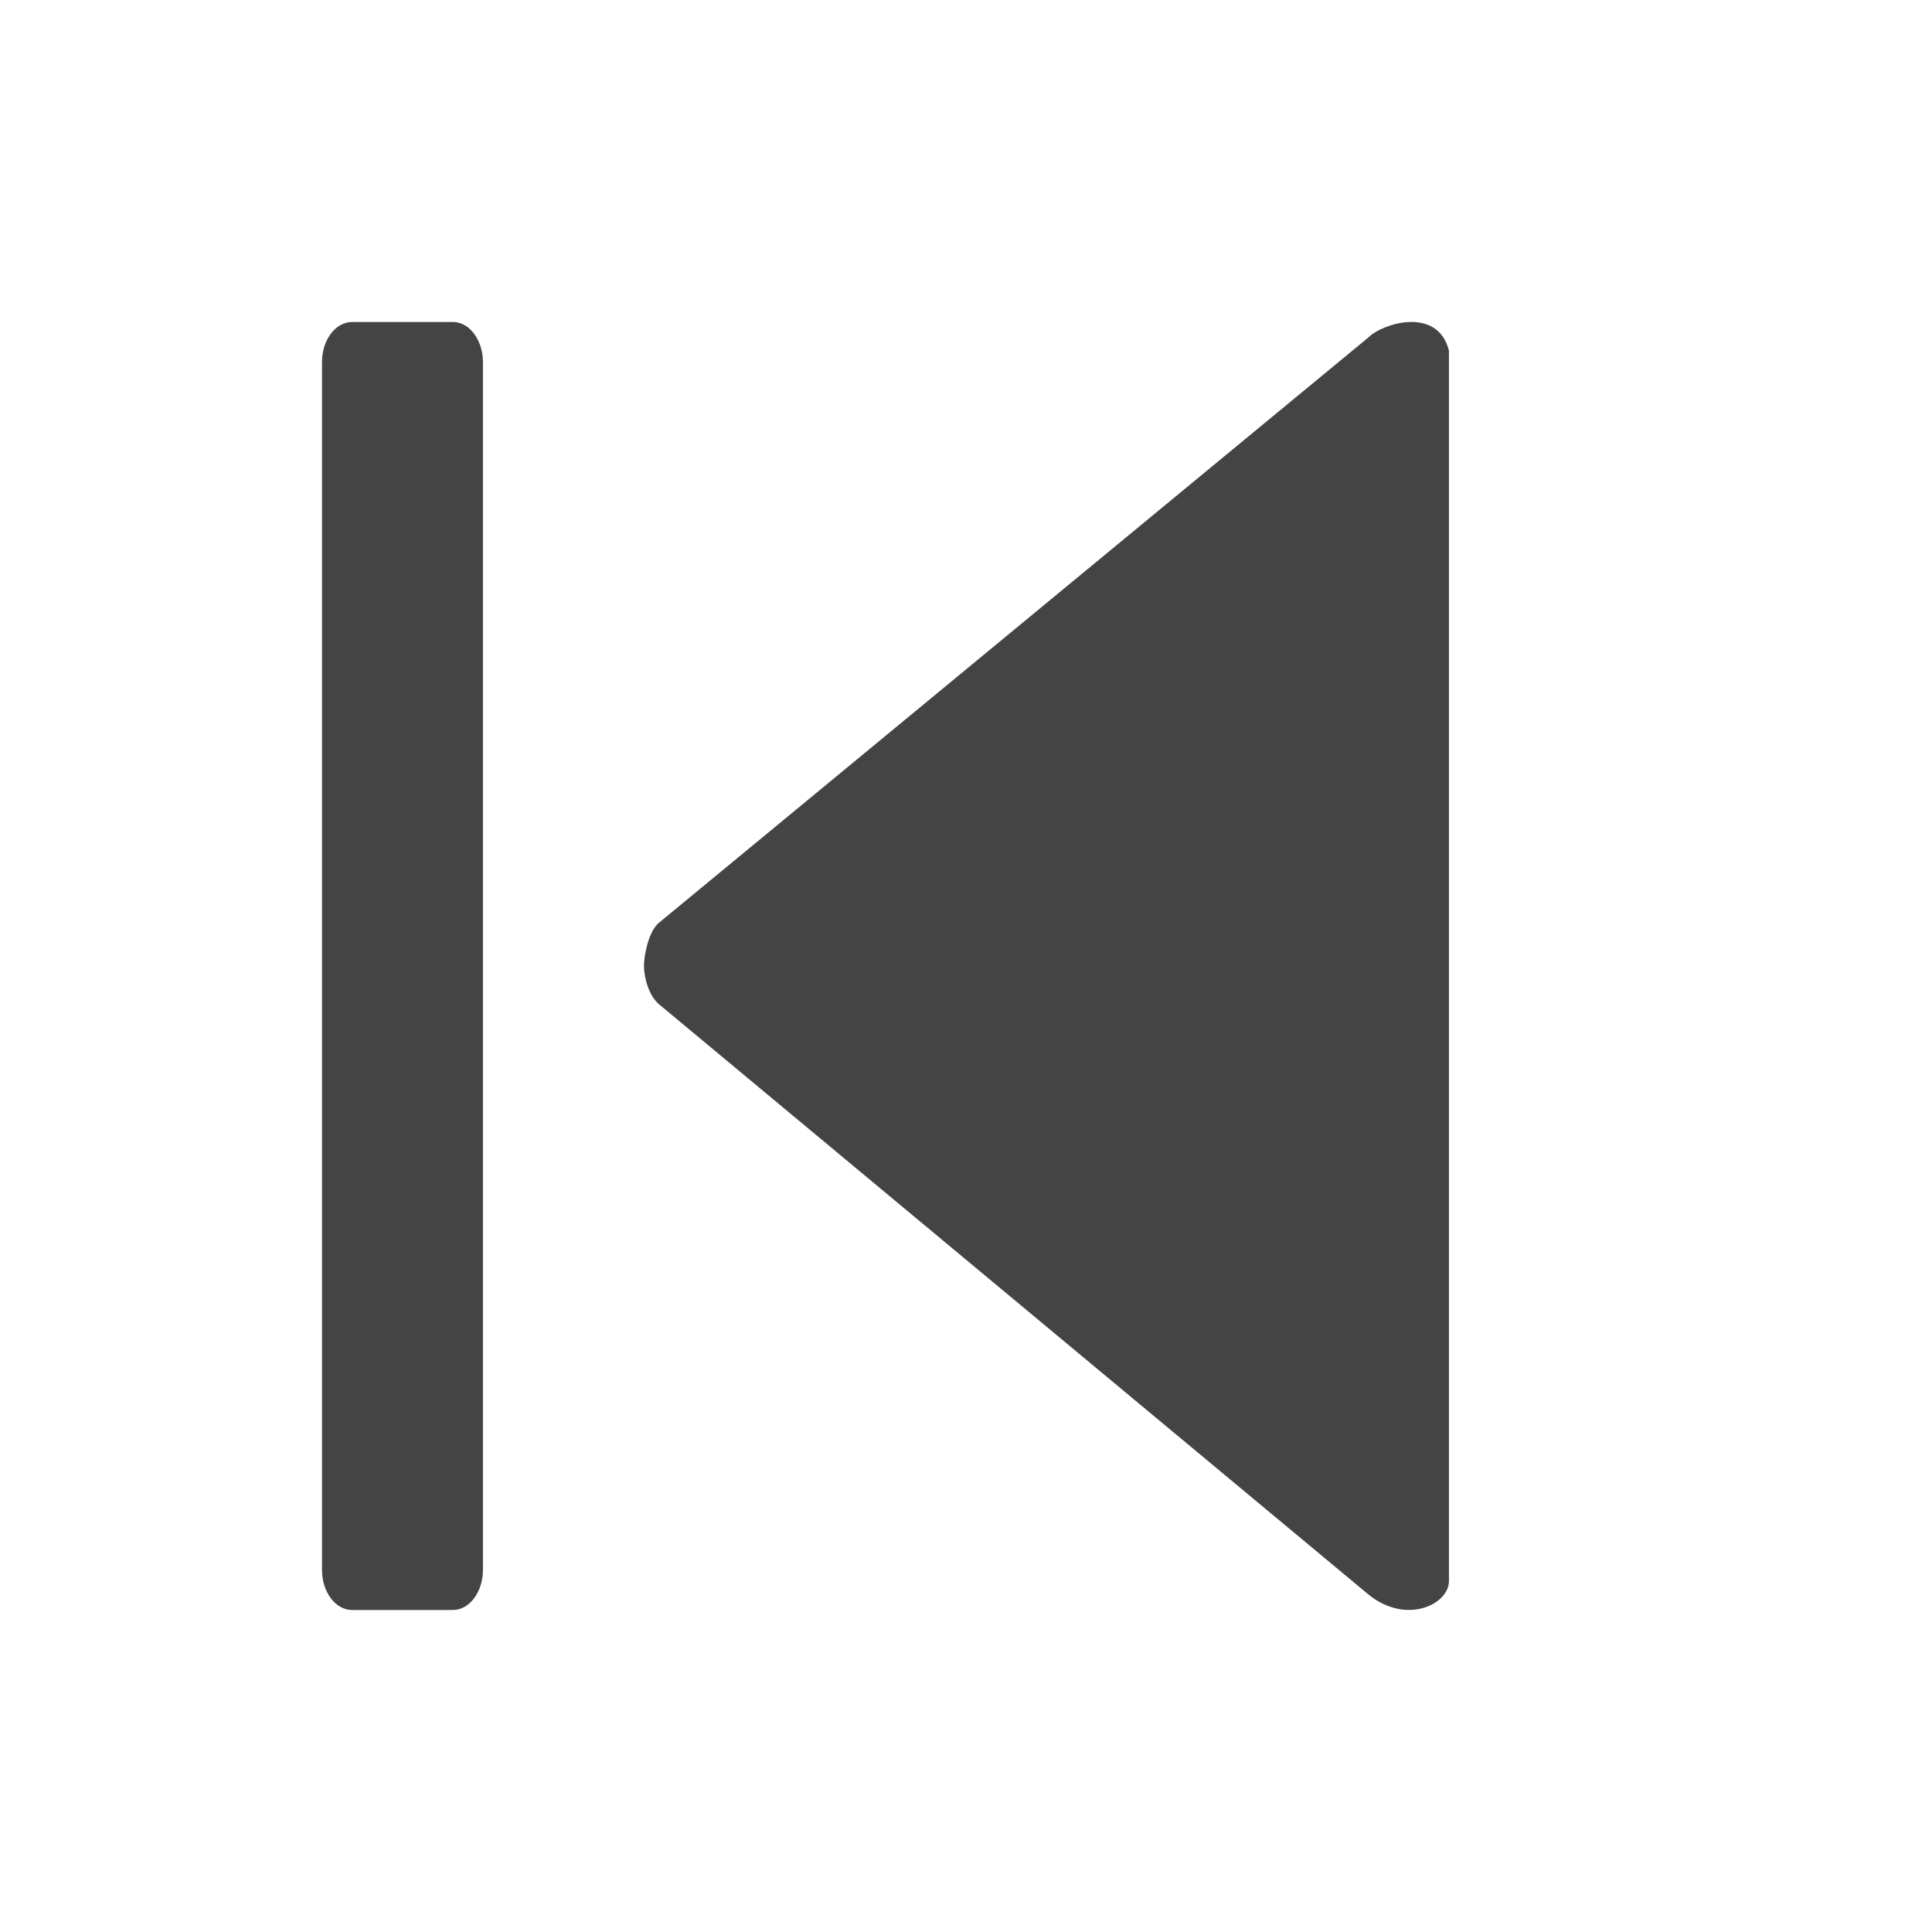 <?xml version="1.0" encoding="UTF-8" standalone="no"?>
<!-- Generated by IcoMoon.io -->

<svg
   xmlns:dc="http://purl.org/dc/elements/1.1/"
   xmlns:cc="http://creativecommons.org/ns#"
   xmlns:rdf="http://www.w3.org/1999/02/22-rdf-syntax-ns#"
   xmlns:svg="http://www.w3.org/2000/svg"
   xmlns="http://www.w3.org/2000/svg"
   xmlns:sodipodi="http://sodipodi.sourceforge.net/DTD/sodipodi-0.dtd"
   xmlns:inkscape="http://www.inkscape.org/namespaces/inkscape"
   version="1.1"
   width="32"
   height="32"
   viewBox="0 0 32 32"
   id="svg2"
   inkscape:version="0.48.4 r9939"
   sodipodi:docname="back.svg">
  <defs
     id="defs10" />
  <sodipodi:namedview
     pagecolor="#ffffff"
     bordercolor="#666666"
     borderopacity="1"
     objecttolerance="10"
     gridtolerance="10"
     guidetolerance="10"
     inkscape:pageopacity="0"
     inkscape:pageshadow="2"
     inkscape:window-width="1418"
     inkscape:window-height="945"
     id="namedview8"
     showgrid="false"
     showguides="true"
     inkscape:guide-bbox="true"
     inkscape:zoom="5.6568545"
     inkscape:cx="5.0550659"
     inkscape:cy="7.5608017"
     inkscape:window-x="0"
     inkscape:window-y="25"
     inkscape:window-maximized="0"
     inkscape:current-layer="svg2" />
  <path
     style="fill:#444444"
     d="M 22.666,5.588 10.913,15.285 C 10.744,15.427 10.666,15.815 10.666,15.999 c 0,0.185 0.078,0.49 0.247,0.633 l 11.753,9.778 c 0.617,0.501 1.314,0.175 1.333,-0.209 l 0,-20.394 C 23.81,5.064 22.891,5.36 22.666,5.588 z"
     id="path4"
     inkscape:connector-curvature="0"
     sodipodi:nodetypes="ccsccccc" />
  <path
     style="fill:#444444;fill-opacity:1;stroke:none"
     d="m 5.833,5.333 1.666,0 c 0.277,0 0.5,0.297 0.5,0.667 l 0,20 c 0,0.369 -0.223,0.667 -0.5,0.667 l -1.666,0 c -0.277,0 -0.5,-0.297 -0.5,-0.667 l 0,-20 C 5.333,5.631 5.556,5.333 5.833,5.333 z"
     id="rect2989"
     inkscape:connector-curvature="0" />
  <path
     sodipodi:nodetypes="ccsccccc"
     inkscape:connector-curvature="0"
     id="path3764"
     d="m -18.308,8.031 -9.095,7.422 C -27.533,15.562 -27.594,15.859 -27.594,16 c 0,0.141 0.06,0.375 0.191,0.484 l 9.095,7.484 c 0.477,0.384 1.016,0.134 1.032,-0.16 l 0,-15.609 C -17.423,7.63 -18.134,7.857 -18.308,8.031 z"
     style="fill:#444444" />
  <rect
     ry="0.5"
     rx="0.5"
     y="8"
     x="-30.667"
     height="16"
     width="2.666"
     id="rect3766"
     style="fill:#444444;fill-opacity:1;stroke:none" />
  <path
     transform="matrix(1.017,0,0,1.017,-30.325,-3.991)"
     d="m 20.312,19.656 a 14.094,14.094 0 1 1 -28.188,0 14.094,14.094 0 1 1 28.188,0 z"
     sodipodi:ry="14.09375"
     sodipodi:rx="14.09375"
     sodipodi:cy="19.65625"
     sodipodi:cx="6.21875"
     id="path3756"
     style="fill:none;stroke:#444444;stroke-width:1.311;stroke-miterlimit:4;stroke-opacity:1;stroke-dasharray:none"
     sodipodi:type="arc" />
  <path
     inkscape:connector-curvature="0"
     id="path2989"
     d="m 38.161,5.711 4.999,0 c 0.831,0 1.5,0.279 1.5,0.625 l 0,18.75 c 0,0.346 -0.669,0.625 -1.5,0.625 l -4.999,0 c -0.831,0 -1.5,-0.279 -1.5,-0.625 l 0,-18.75 c 0,-0.346 0.669,-0.625 1.5,-0.625 z"
     style="fill:#ad7fa8;fill-opacity:1;stroke:none" />
  <path
     sodipodi:nodetypes="ccsccccc"
     inkscape:connector-curvature="0"
     id="path2988"
     d="m 22.808,-31.809 -10.578,7.273 c -0.152,0.107 -0.222,0.397 -0.222,0.536 0,0.138 0.07,0.368 0.222,0.475 l 10.578,7.334 c 0.555,0.376 1.182,0.132 1.2,-0.157 l 0,-15.296 c -0.17,-0.557 -0.997,-0.335 -1.2,-0.165 z"
     style="fill:#444444" />
  <path
     inkscape:connector-curvature="0"
     id="path2990"
     d="m 8.5,-32 1.666,0 c 0.277,0 0.5,0.223 0.5,0.5 l 0,15 c 0,0.277 -0.223,0.5 -0.5,0.5 L 8.5,-16 C 8.223,-16 8,-16.223 8,-16.5 l 0,-15 C 8,-31.777 8.223,-32 8.5,-32 z"
     style="fill:#444444;fill-opacity:1;stroke:none" />
</svg>
